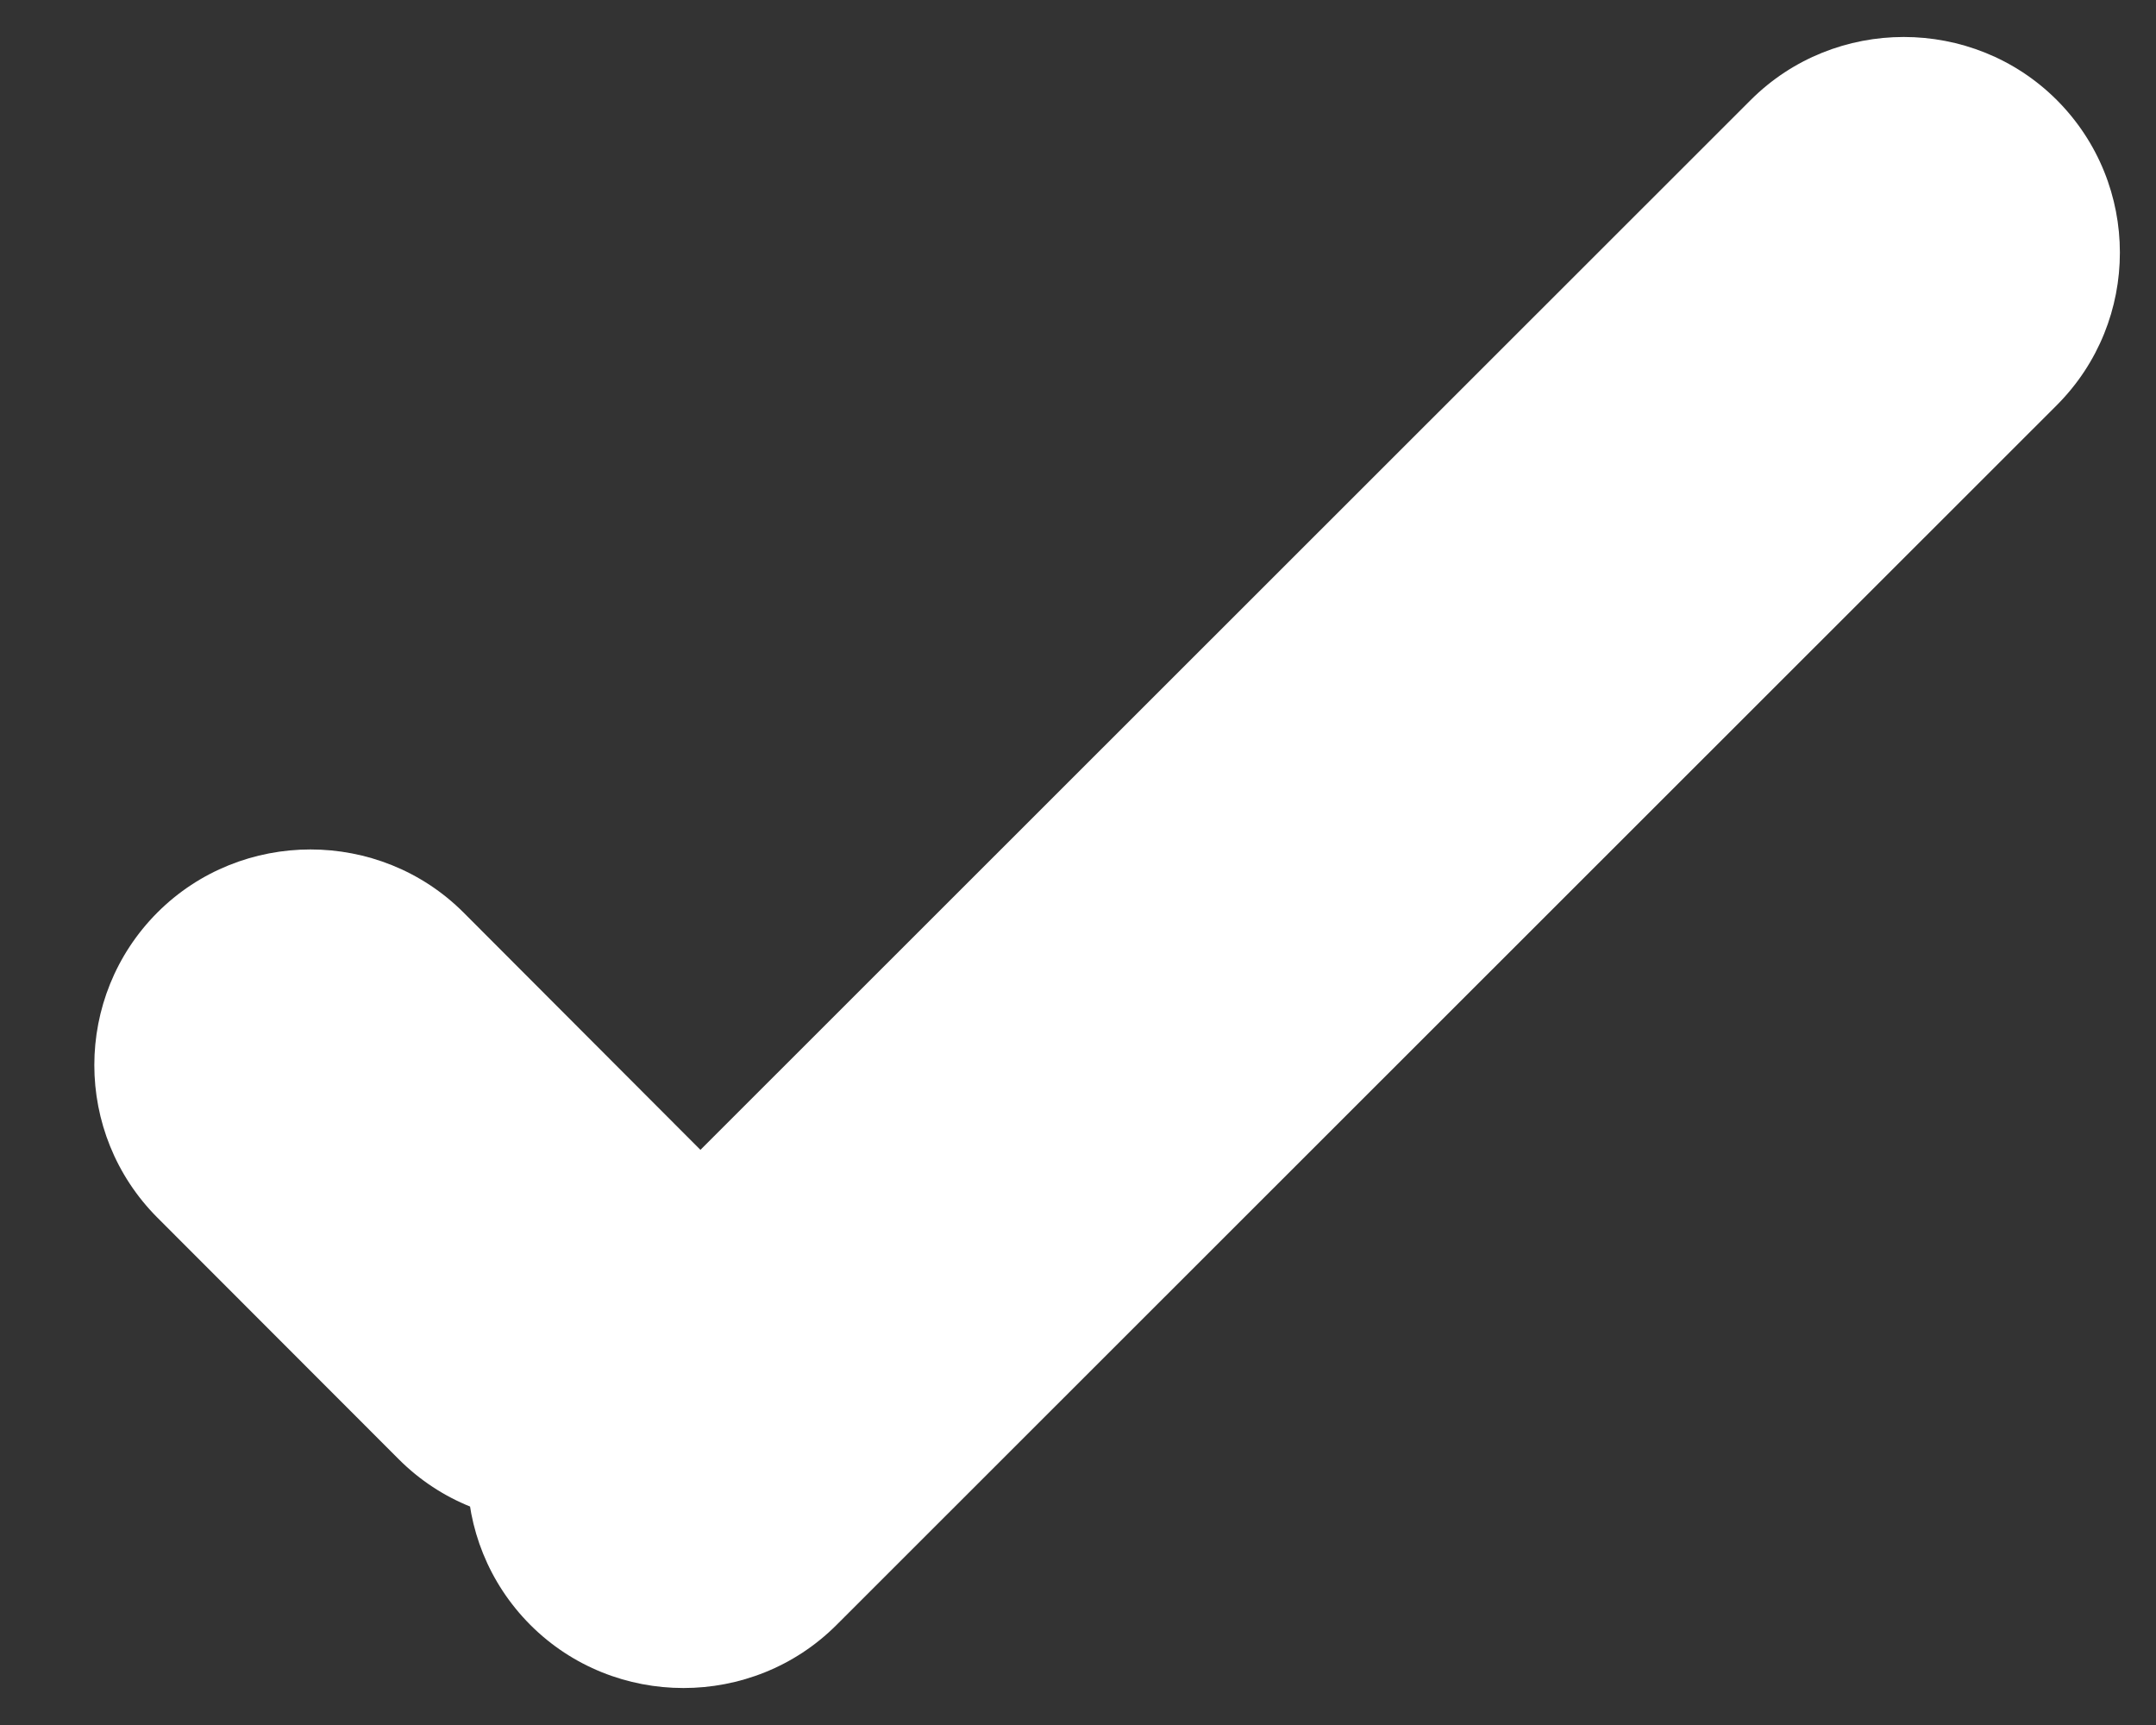 <svg id="SvgjsSvg1016" xmlns="http://www.w3.org/2000/svg" version="1.1" xmlns:xlink="http://www.w3.org/1999/xlink" xmlns:svgjs="http://svgjs.com/svgjs" width="10" height="8" viewBox="0 0 10 8"><rect x="0" y="0" width="10" height="8" fill="#333333" stroke="none"/><title>check</title><desc>Created with Avocode.</desc><defs id="SvgjsDefs1017"></defs><path id="SvgjsPath1018" d="M2422.15 533.232L2423.27 534.354C2423.66 534.744 2423.66 535.377 2423.27 535.768C2422.88 536.158 2422.24 536.158 2421.85 535.768L2420.73 534.647C2420.34 534.256 2420.34 533.623 2420.73 533.232C2421.12 532.842 2421.76 532.842 2422.15 533.232ZM2422.46 535.121L2428.12 529.464C2428.51 529.074 2429.15 529.074 2429.54 529.464C2429.93 529.855 2429.93 530.488 2429.54 530.879L2423.88 536.536C2423.49 536.926 2422.85 536.926 2422.46 536.536C2422.07 536.145 2422.07 535.512 2422.46 535.121Z " fill="#ffffff" fill-opacity="1" transform="matrix(1,0,0,1,-2420,-529)"></path></svg>
